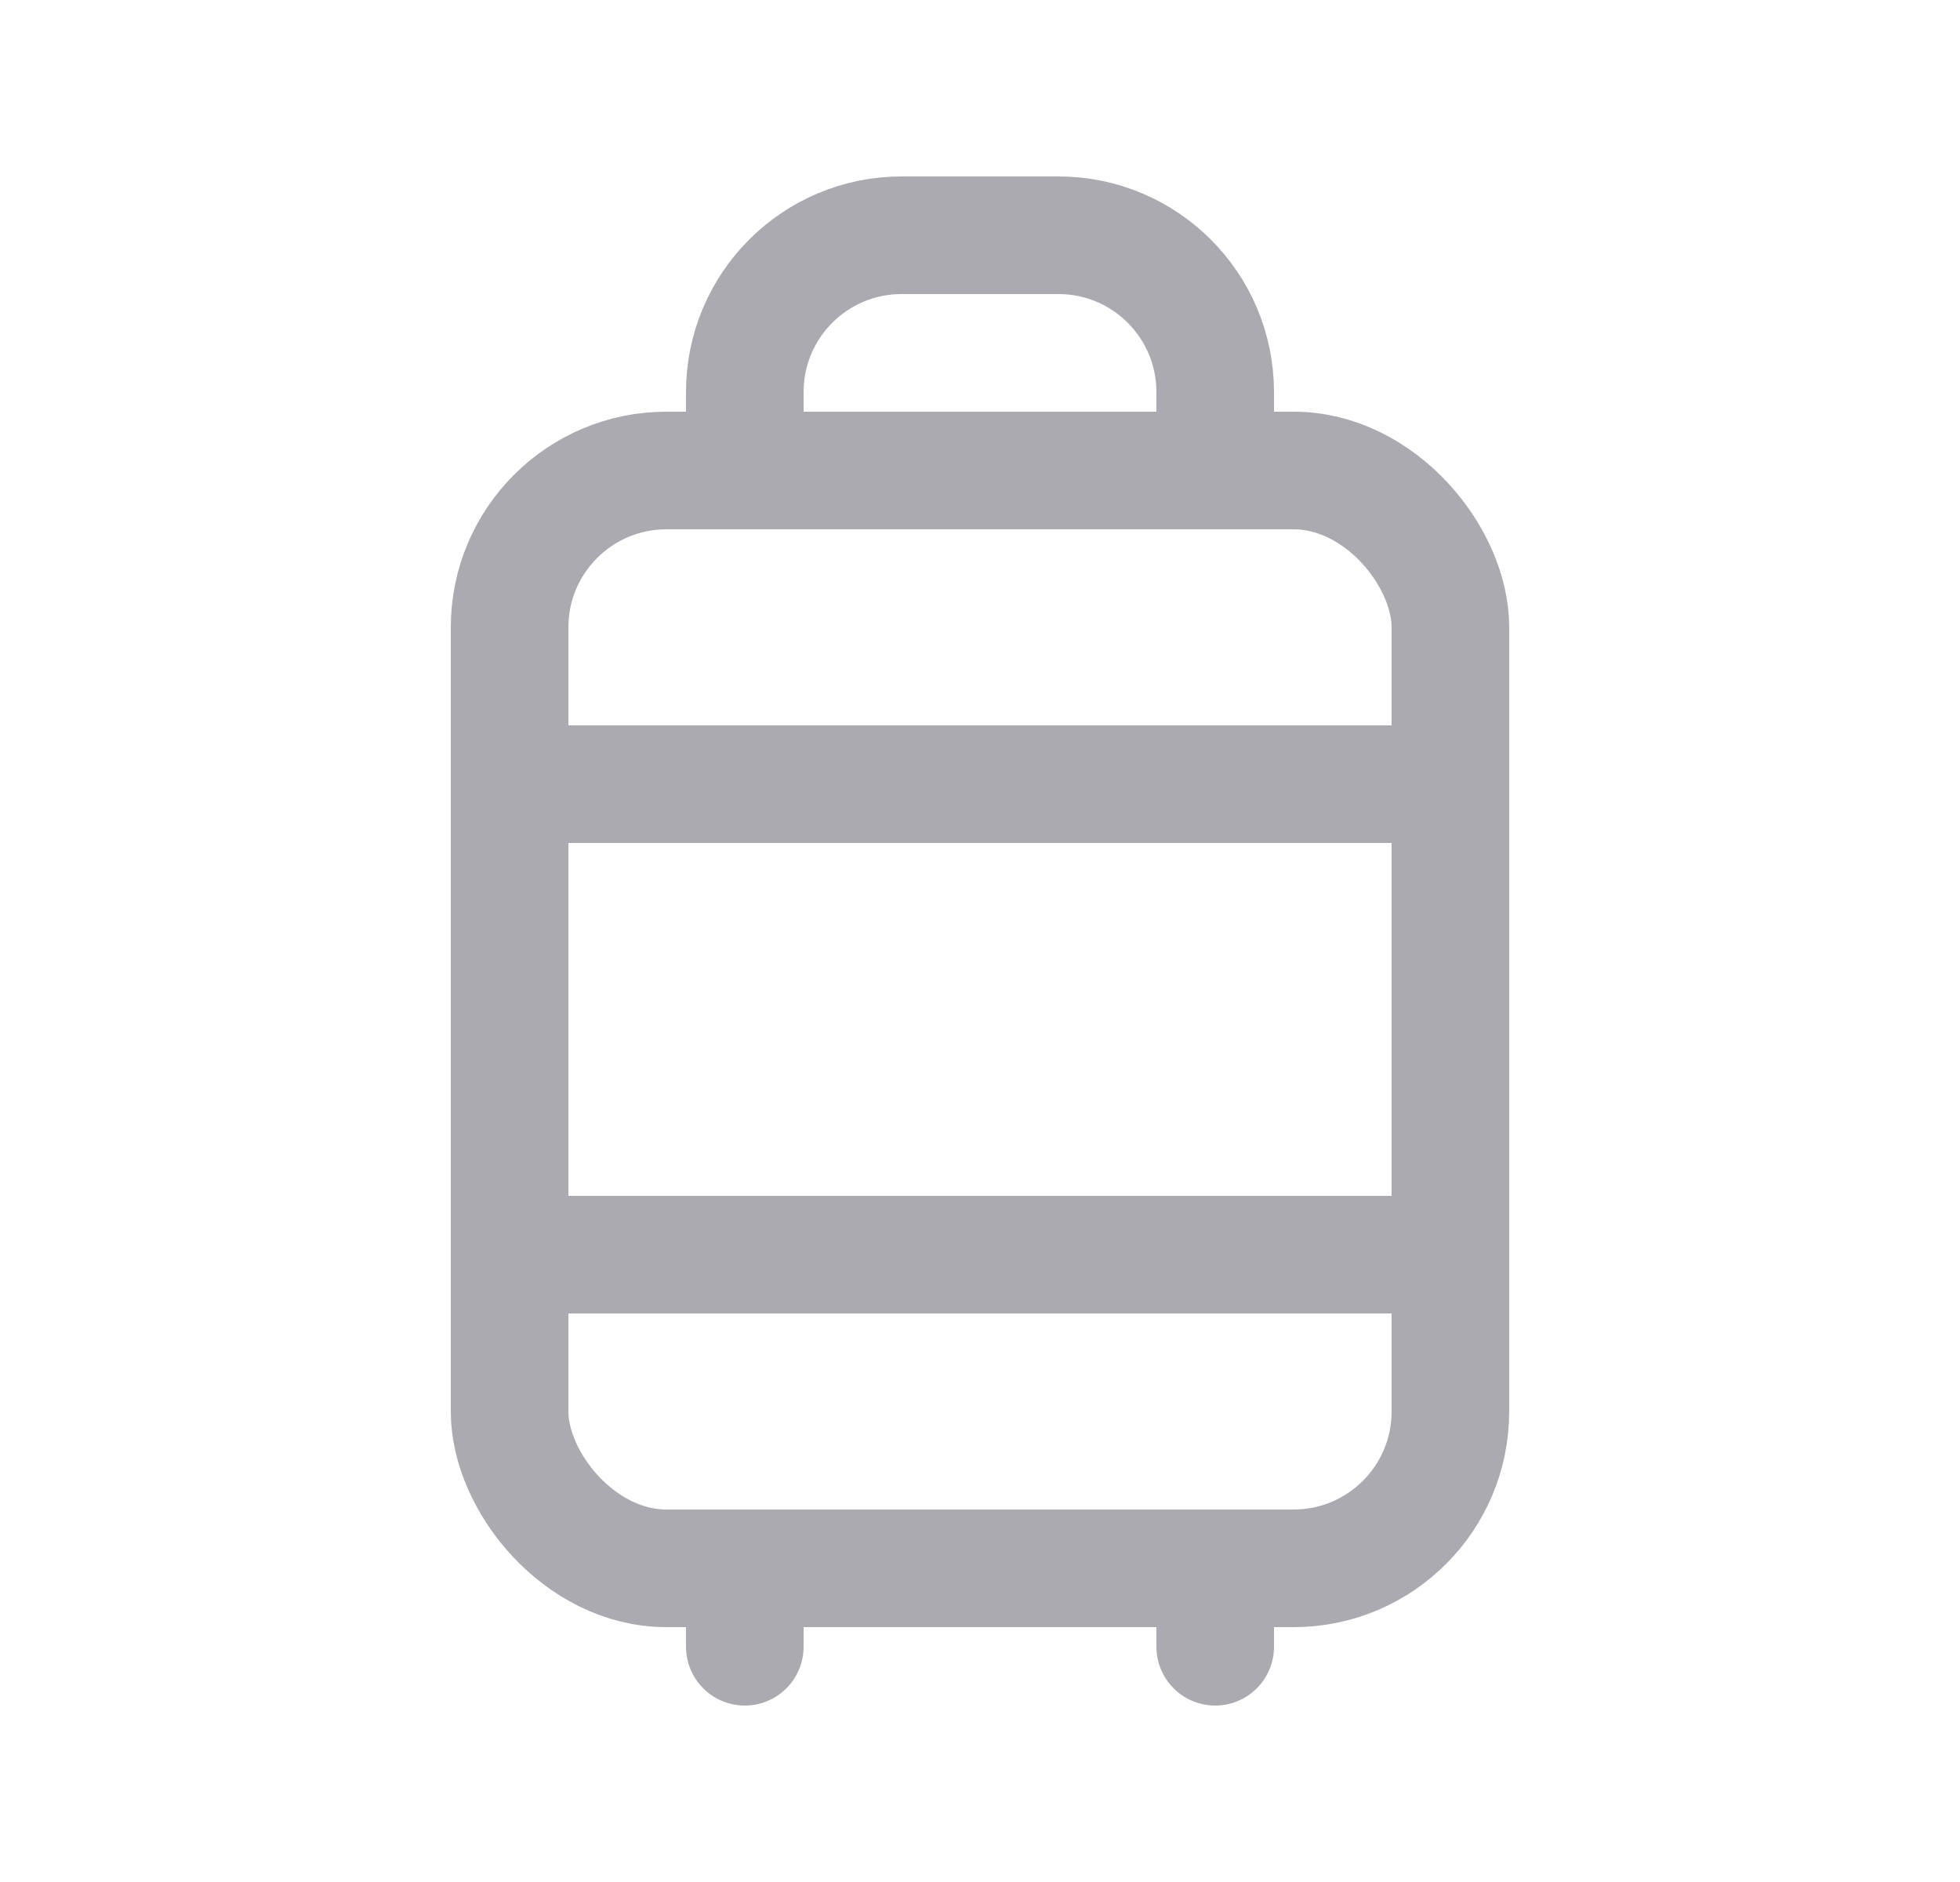 <svg width="25" height="24" viewBox="0 0 25 24" fill="none" xmlns="http://www.w3.org/2000/svg">
<rect x="6.5" y="6" width="12" height="14" rx="2" stroke="#ACAAB1" stroke-width="1.5" stroke-linecap="round" stroke-linejoin="round"/>
<path d="M9.5 6V5C9.5 3.895 10.395 3 11.5 3H13.5C14.605 3 15.5 3.895 15.5 5V6" stroke="#ACAAB1" stroke-width="1.5" stroke-linecap="round" stroke-linejoin="round"/>
<path d="M6.5 10H18.5" stroke="#ACAAB1" stroke-width="1.5" stroke-linecap="round" stroke-linejoin="round"/>
<path d="M6.5 16H18.5" stroke="#ACAAB1" stroke-width="1.5" stroke-linecap="round" stroke-linejoin="round"/>
<path d="M9.5 20V21" stroke="#ACAAB1" stroke-width="1.5" stroke-linecap="round" stroke-linejoin="round"/>
<path d="M15.5 20V21" stroke="#ACAAB1" stroke-width="1.5" stroke-linecap="round" stroke-linejoin="round"/>
</svg>
